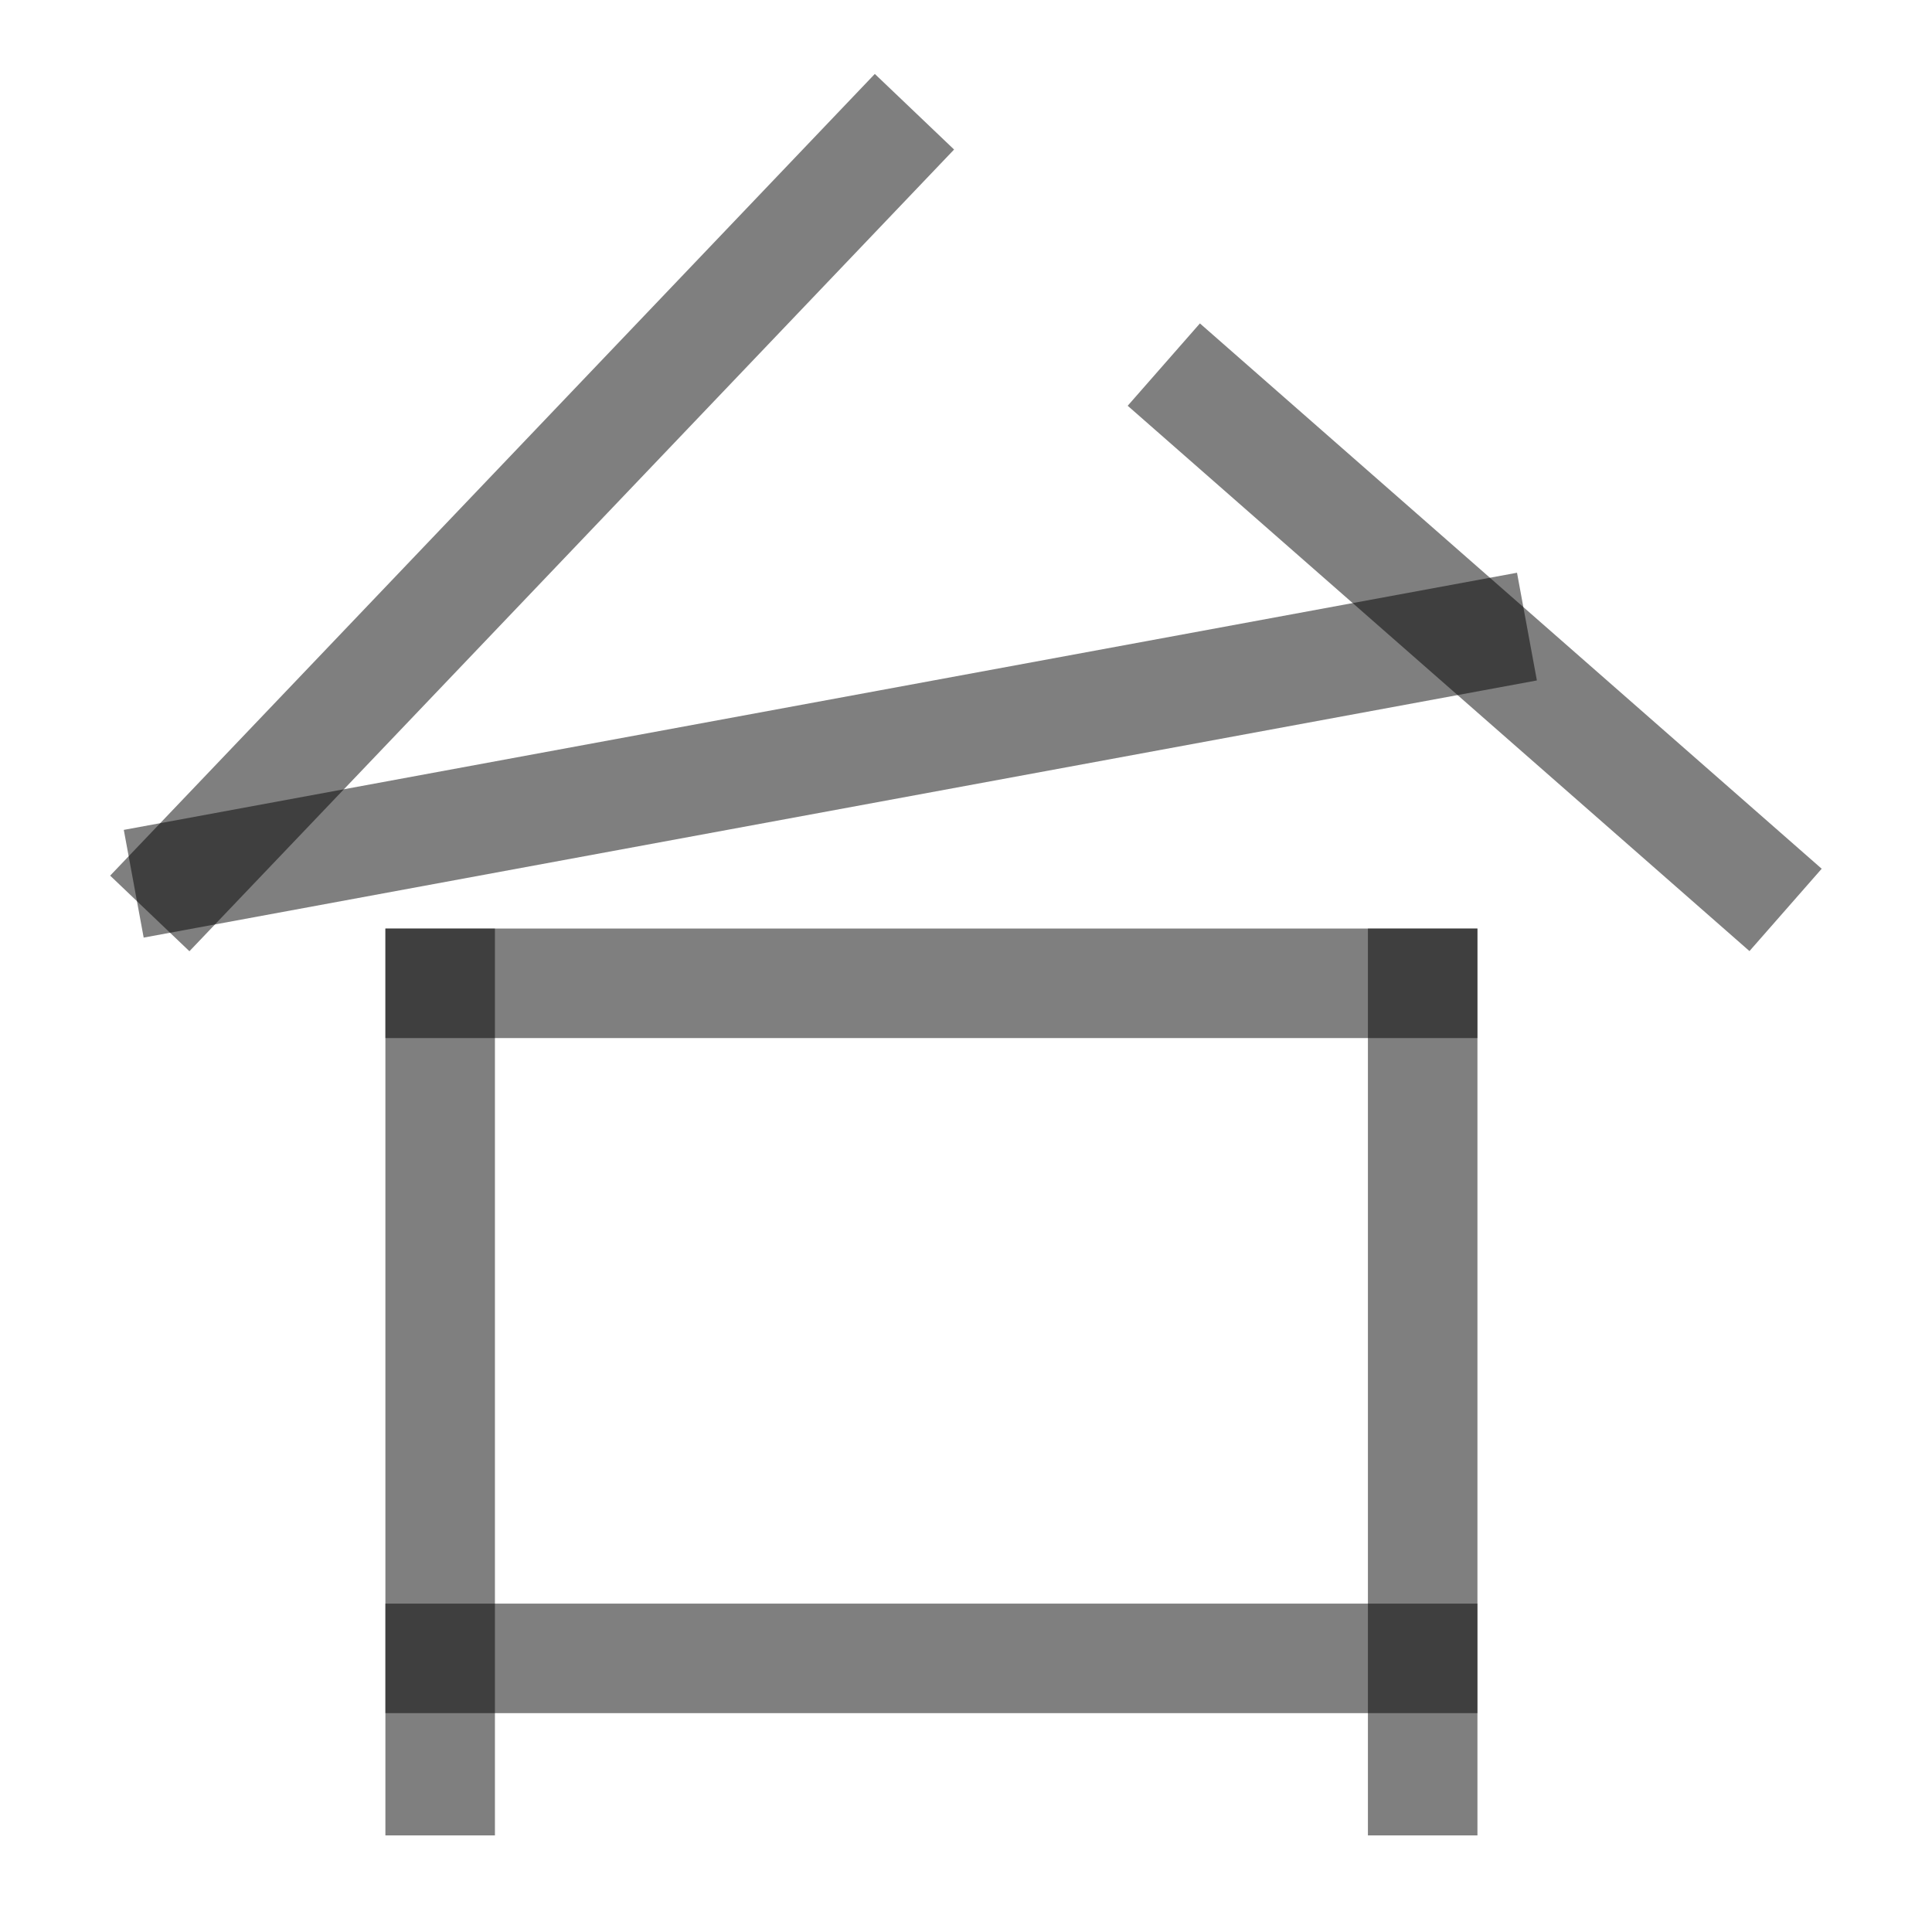 <?xml version="1.0" encoding="UTF-8" standalone="no"?>
<!-- Created with Inkscape (http://www.inkscape.org/) -->

<svg
   width="1000"
   height="1000"
   viewBox="0 0 264.583 264.583"
   version="1.1"
   id="svg5"
   xmlns="http://www.w3.org/2000/svg"
   xmlns:svg="http://www.w3.org/2000/svg">
  <defs
     id="defs2" />
  <g
     id="g2040"
     transform="translate(-1.205e-4)">
    <path
       style="fill:none;fill-opacity:1;stroke:#000000;stroke-width:15;stroke-linecap:square;stroke-linejoin:bevel;stroke-dasharray:none;stroke-opacity:0.5"
       d="M 25.69,119.665 201.737,87.172"
       id="path1542" />
    <path
       style="fill:none;fill-opacity:1;stroke:#000000;stroke-width:15;stroke-linecap:square;stroke-linejoin:bevel;stroke-dasharray:none;stroke-opacity:0.5"
       d="M 238.893,119.665 165.019,54.875"
       id="path1546" />
    <path
       style="fill:#000000;fill-opacity:1;stroke:#000000;stroke-width:15;stroke-linecap:square;stroke-linejoin:bevel;stroke-dasharray:none;stroke-opacity:0.5"
       d="M 25.69,119.665 120.056,20.729"
       id="path1564" />
  </g>
  <g
     id="g2046"
     transform="translate(-1.205e-4)">
    <path
       style="fill:#000000;fill-opacity:1;stroke:#000000;stroke-width:15;stroke-linecap:square;stroke-linejoin:bevel;stroke-dasharray:none;stroke-opacity:0.5"
       d="M 60.279,134.665 V 243.854"
       id="path2437" />
    <path
       style="fill:#000000;fill-opacity:1;stroke:#000000;stroke-width:15;stroke-linecap:square;stroke-linejoin:bevel;stroke-dasharray:none;stroke-opacity:0.5"
       d="M 194.833,134.665 V 243.854"
       id="path2441" />
    <path
       style="fill:#000000;fill-opacity:1;stroke:#000000;stroke-width:15;stroke-linecap:square;stroke-linejoin:bevel;stroke-dasharray:none;stroke-opacity:0.5"
       d="M 194.833,134.665 H 60.279"
       id="path2443" />
    <path
       style="fill:#000000;fill-opacity:1;stroke:#000000;stroke-width:15;stroke-linecap:square;stroke-linejoin:bevel;stroke-dasharray:none;stroke-opacity:0.5"
       d="M 194.833,227.114 H 60.279"
       id="path2445" />
  </g>
</svg>
